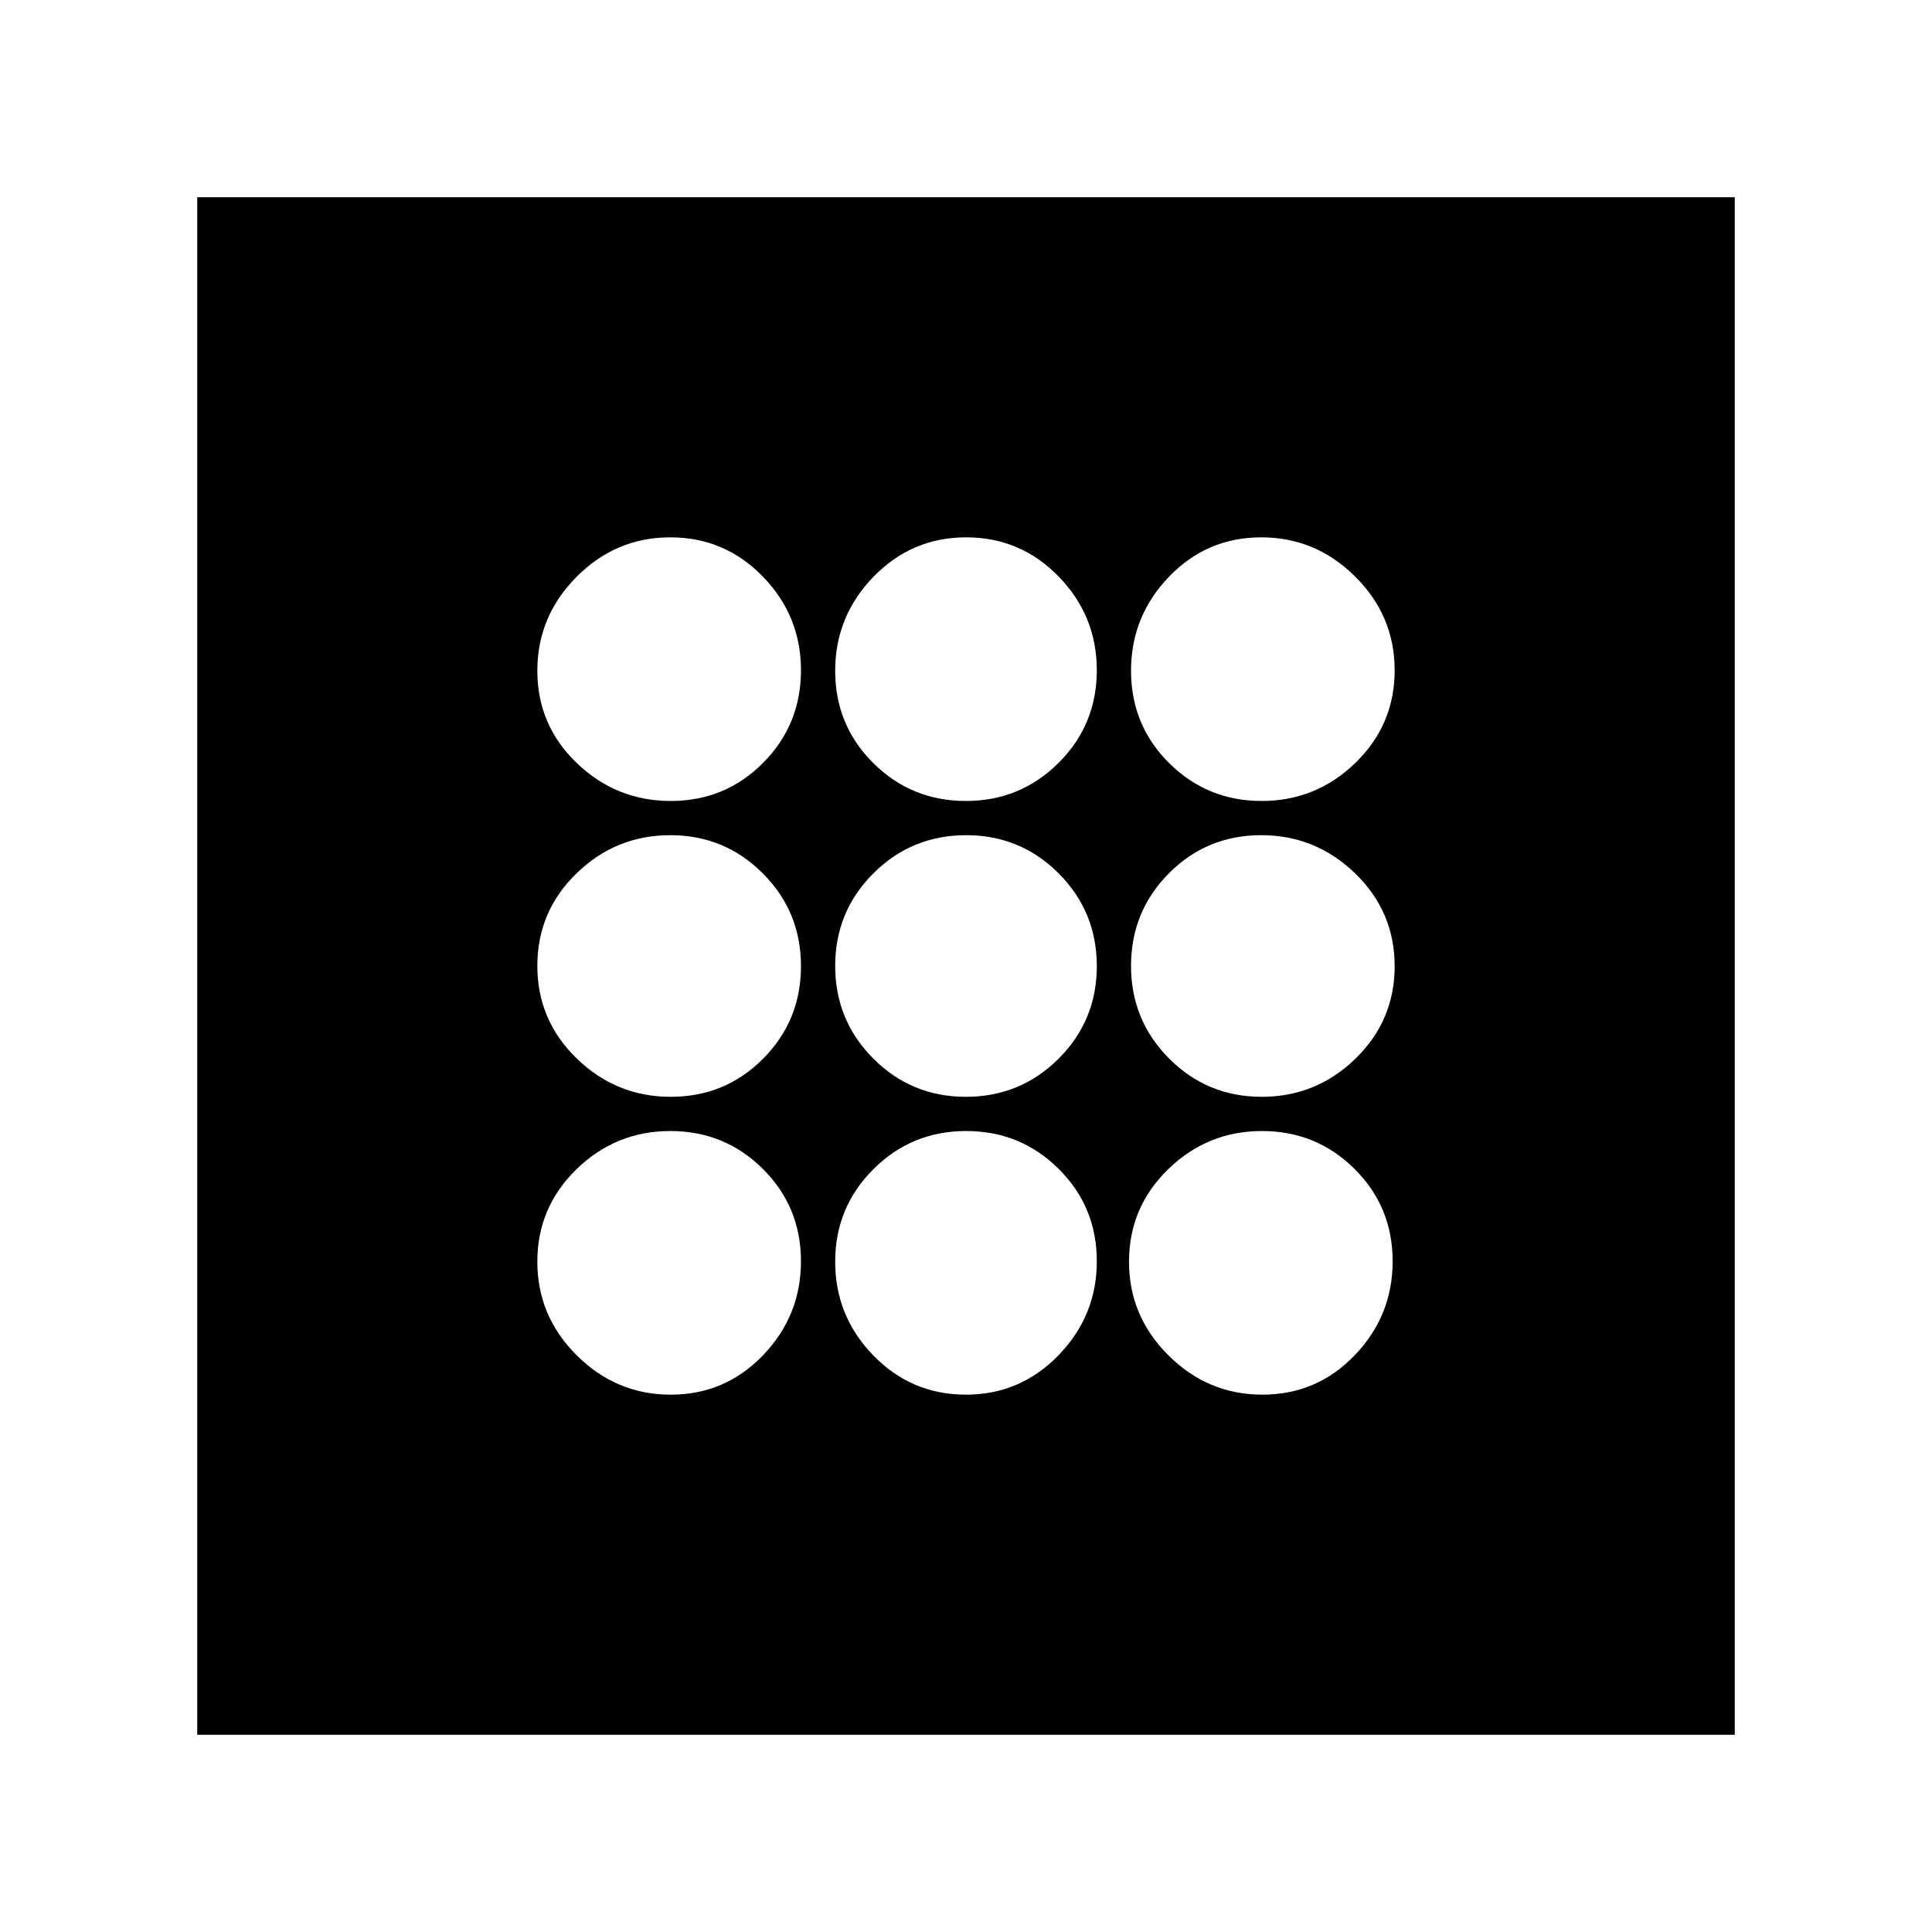 <svg xmlns="http://www.w3.org/2000/svg" height="20" viewBox="0 -960 960 960" width="20"><path d="M333.29-267q27.06 0 45.89-19.62Q398-306.24 398-333.29q0-27.06-18.94-45.89-18.94-18.82-46-18.82t-46.56 18.94q-19.5 18.94-19.5 46t19.62 46.56q19.62 19.5 46.67 19.5Zm0-295q27.06 0 45.89-18.94 18.82-18.94 18.82-46t-18.94-46.56q-18.94-19.5-46-19.5t-46.56 19.62Q267-653.76 267-626.71q0 27.06 19.62 45.89Q306.24-562 333.29-562Zm0 147q27.06 0 45.89-18.94 18.82-18.94 18.82-46T379.06-526q-18.94-19-46-19t-46.56 18.94q-19.5 18.94-19.5 46T286.62-434q19.62 19 46.67 19Zm294 148q27.06 0 45.89-19.62Q692-306.24 692-333.29q0-27.06-18.94-45.89-18.94-18.82-46-18.82t-46.56 18.94q-19.5 18.94-19.5 46t19.62 46.56q19.62 19.5 46.67 19.5Zm-.35-295q27.06 0 46.56-18.94 19.5-18.94 19.5-46t-19.62-46.56Q653.76-693 626.71-693q-27.06 0-45.89 19.62Q562-653.76 562-626.71q0 27.06 18.94 45.89 18.94 18.82 46 18.82Zm0 147q27.06 0 46.56-18.94 19.5-18.94 19.5-46T673.38-526q-19.62-19-46.67-19-27.06 0-45.89 18.94-18.82 18.94-18.82 46T580.94-434q18.94 19 46 19Zm-147-147Q507-562 526-580.94q19-18.94 19-46t-18.94-46.56q-18.94-19.5-46-19.5T434-673.38q-19 19.62-19 46.67 0 27.06 18.94 45.89 18.94 18.82 46 18.82Zm0 295Q507-267 526-286.62q19-19.62 19-46.67 0-27.06-18.94-45.89-18.94-18.82-46-18.82T434-379.06q-19 18.94-19 46t18.94 46.56q18.94 19.5 46 19.5Zm0-148Q507-415 526-433.94q19-18.94 19-46T526.06-526q-18.94-19-46-19T434-526.06q-19 18.94-19 46T433.94-434q18.94 19 46 19ZM98-98v-764h764v764H98Z"/></svg>